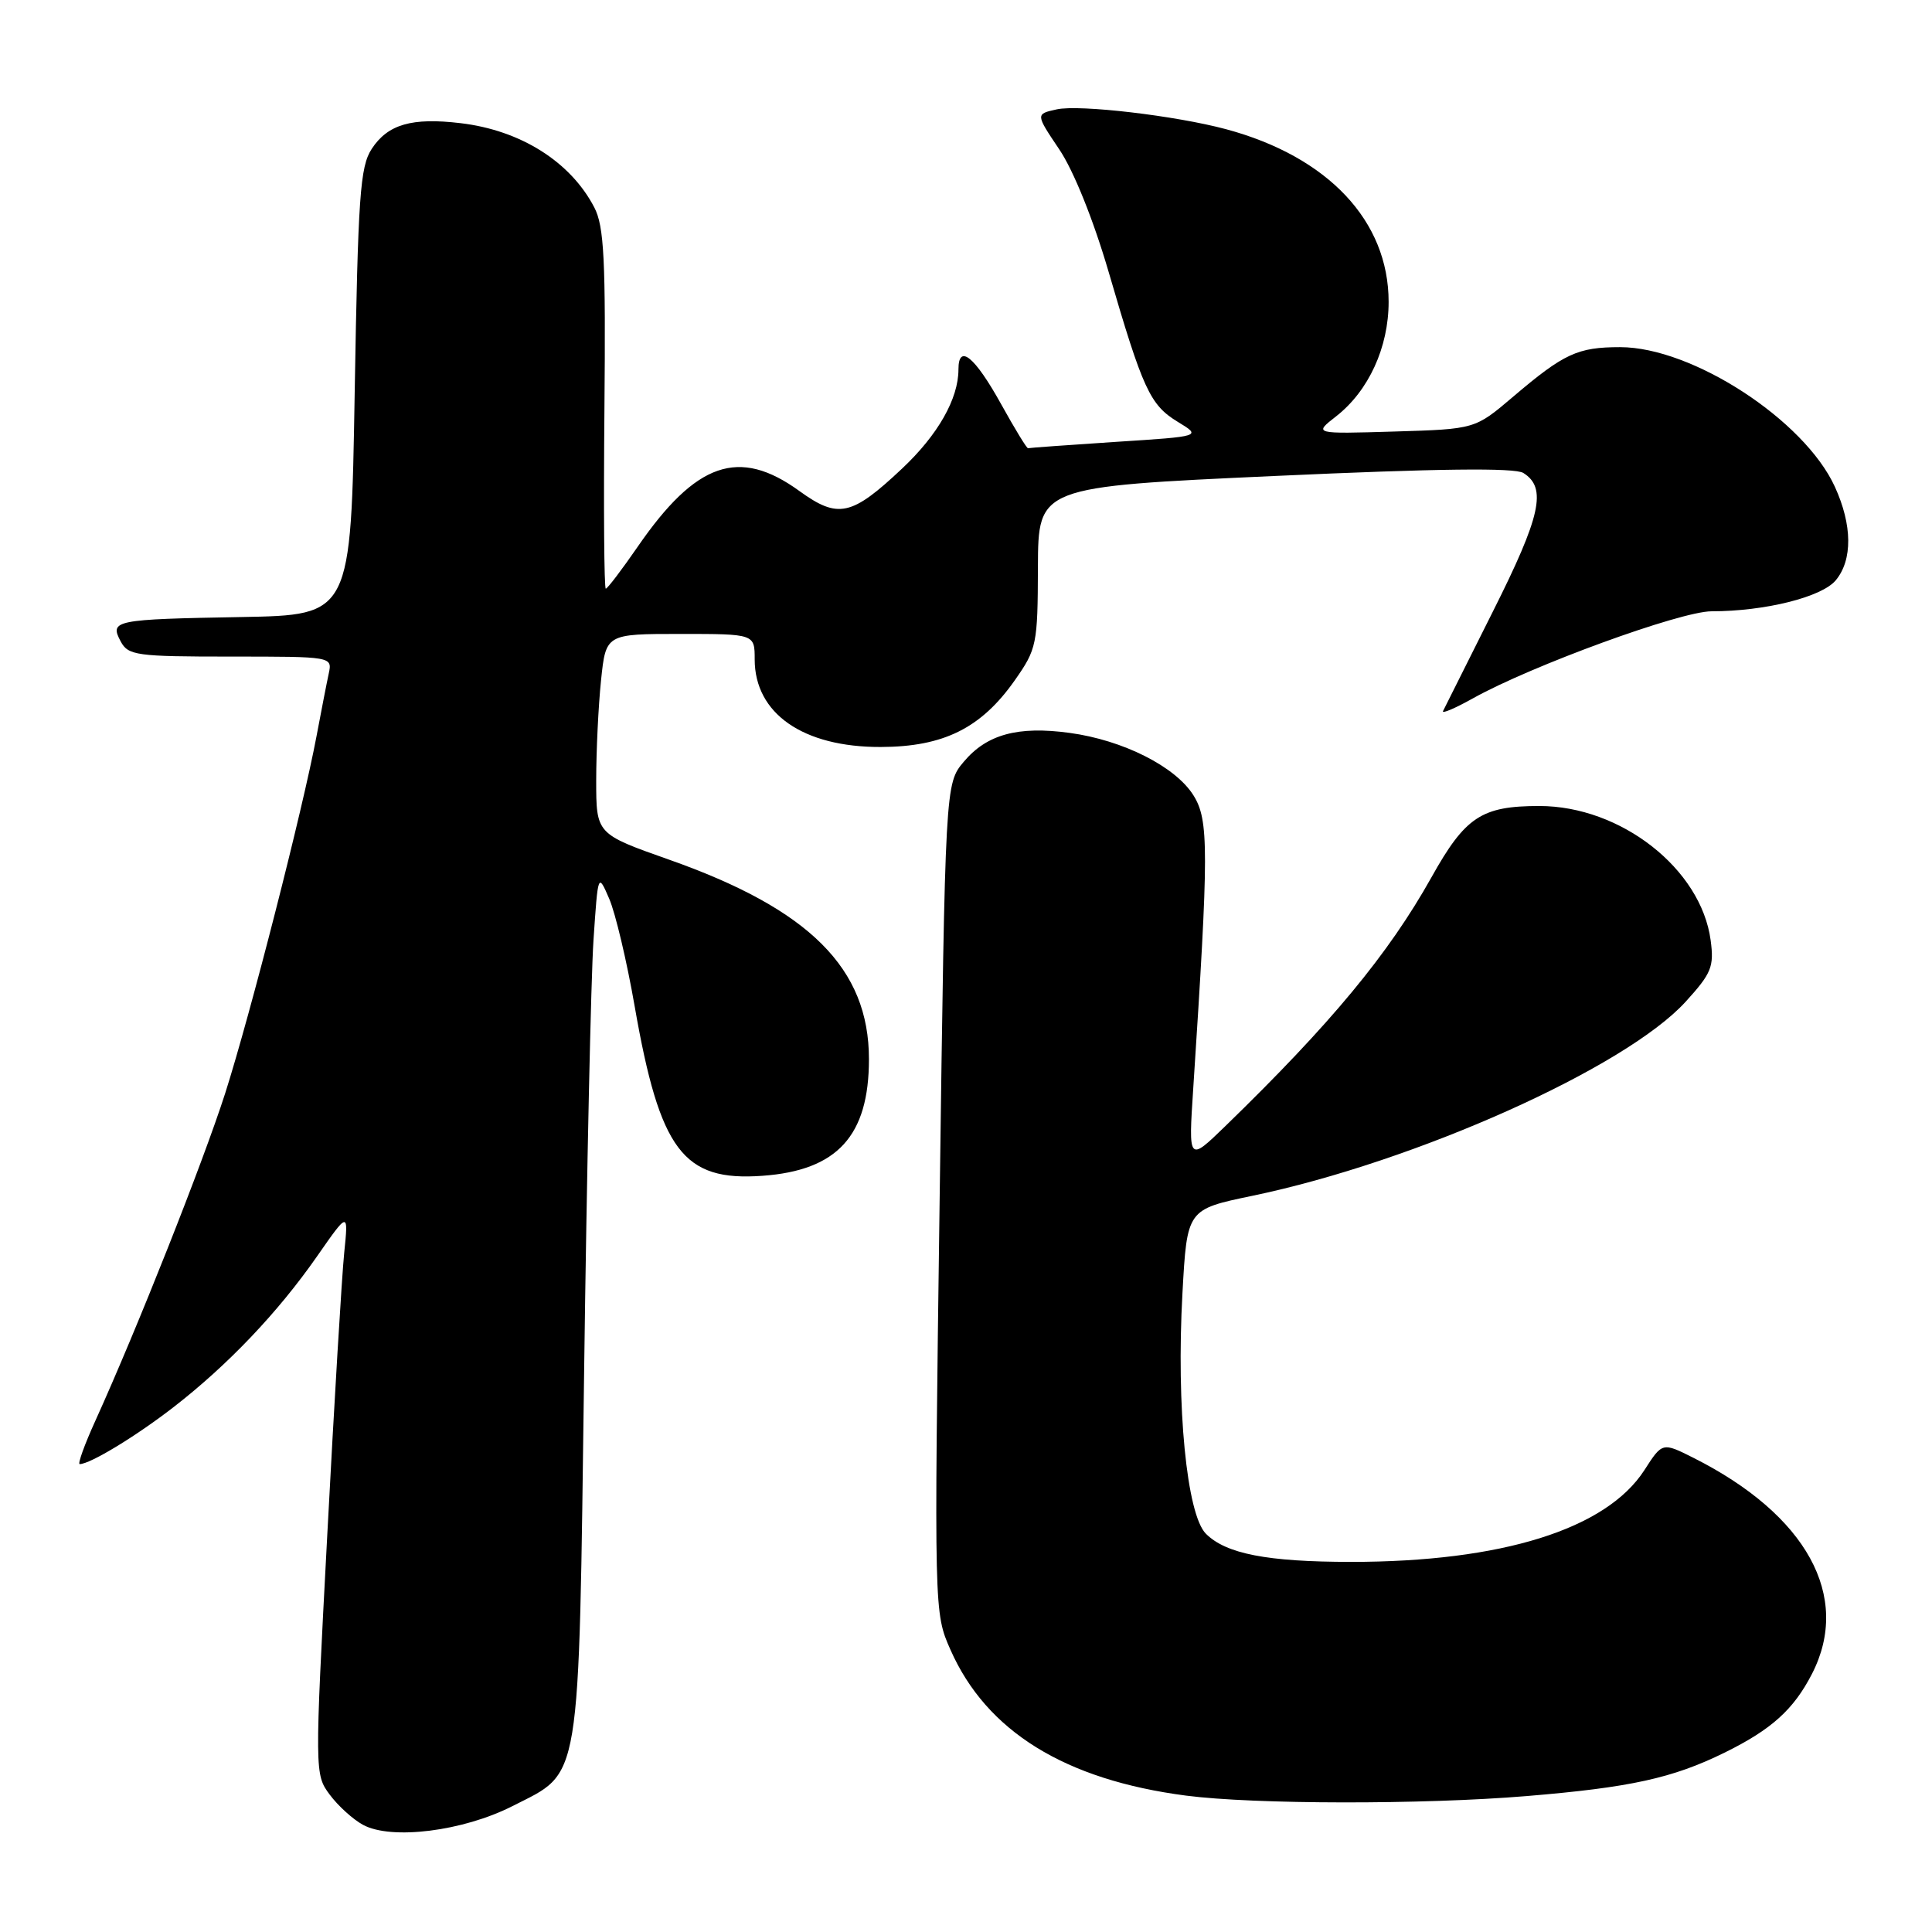 <?xml version="1.0" encoding="UTF-8" standalone="no"?>
<!DOCTYPE svg PUBLIC "-//W3C//DTD SVG 1.1//EN" "http://www.w3.org/Graphics/SVG/1.1/DTD/svg11.dtd" >
<svg xmlns="http://www.w3.org/2000/svg" xmlns:xlink="http://www.w3.org/1999/xlink" version="1.1" viewBox="0 0 256 256">
 <g >
 <path fill="currentColor"
d=" M 67.90 239.32 C 77.09 234.64 76.66 237.24 77.40 181.74 C 77.75 155.21 78.31 129.49 78.64 124.58 C 79.24 115.66 79.24 115.66 80.72 119.08 C 81.54 120.96 83.06 127.38 84.10 133.36 C 87.44 152.48 90.52 156.56 101.02 155.80 C 110.96 155.09 115.14 150.50 115.14 140.34 C 115.14 128.32 107.28 120.47 88.63 113.90 C 79.00 110.50 79.00 110.50 79.00 103.40 C 79.00 99.49 79.29 93.53 79.64 90.15 C 80.28 84.00 80.28 84.00 90.14 84.00 C 100.00 84.00 100.00 84.00 100.00 87.37 C 100.00 94.55 106.41 99.01 116.70 98.98 C 125.03 98.96 130.01 96.48 134.46 90.15 C 137.38 85.99 137.50 85.39 137.53 75.16 C 137.57 64.50 137.57 64.50 168.89 63.07 C 190.52 62.08 200.72 61.96 201.85 62.67 C 205.00 64.64 204.18 68.36 197.82 81.02 C 194.38 87.89 191.40 93.82 191.21 94.22 C 191.01 94.62 192.80 93.86 195.18 92.53 C 202.94 88.20 222.68 81.00 226.79 81.00 C 233.86 81.00 241.40 79.12 243.25 76.89 C 245.49 74.19 245.45 69.57 243.13 64.50 C 239.09 55.66 224.24 46.00 214.68 46.00 C 209.04 46.00 207.23 46.84 200.47 52.59 C 195.45 56.86 195.45 56.86 184.75 57.18 C 174.05 57.50 174.05 57.50 177.05 55.16 C 181.35 51.80 184.00 46.02 184.00 40.00 C 184.00 29.28 175.98 20.76 162.46 17.12 C 155.79 15.33 143.04 13.83 140.03 14.49 C 137.21 15.11 137.21 15.11 140.37 19.81 C 142.26 22.62 144.88 29.13 146.89 36.00 C 151.44 51.61 152.38 53.65 156.05 55.89 C 159.23 57.82 159.23 57.82 147.86 58.55 C 141.61 58.96 136.38 59.34 136.22 59.39 C 136.07 59.45 134.47 56.83 132.66 53.56 C 129.15 47.23 127.00 45.48 127.00 48.95 C 127.00 52.84 124.28 57.62 119.54 62.08 C 112.84 68.39 111.06 68.78 105.92 65.06 C 97.92 59.26 92.22 61.23 84.48 72.47 C 82.38 75.51 80.49 78.00 80.27 78.00 C 80.05 78.00 79.97 67.31 80.09 54.24 C 80.27 34.39 80.05 30.00 78.75 27.49 C 75.60 21.43 68.98 17.26 61.03 16.32 C 54.57 15.55 51.39 16.47 49.26 19.72 C 47.71 22.08 47.44 25.95 47.00 51.95 C 46.50 81.50 46.50 81.50 32.00 81.76 C 15.13 82.06 14.50 82.19 15.99 84.99 C 16.99 86.85 18.06 87.00 30.55 87.00 C 44.01 87.00 44.04 87.00 43.56 89.25 C 43.29 90.49 42.57 94.20 41.95 97.50 C 40.11 107.30 33.15 134.49 29.84 144.86 C 26.88 154.08 18.17 176.06 12.64 188.25 C 11.20 191.41 10.27 194.00 10.56 194.00 C 11.94 194.00 18.02 190.31 23.00 186.45 C 30.21 180.86 36.82 173.91 41.99 166.50 C 46.17 160.50 46.17 160.50 45.61 166.00 C 45.30 169.03 44.29 185.81 43.37 203.30 C 41.69 234.89 41.70 235.12 43.69 237.80 C 44.79 239.28 46.77 241.08 48.10 241.80 C 51.86 243.84 61.35 242.65 67.90 239.32 Z  M 202.27 237.99 C 216.02 236.85 221.63 235.62 228.50 232.24 C 234.74 229.17 237.66 226.53 240.10 221.79 C 245.35 211.55 239.40 200.72 224.39 193.17 C 220.27 191.10 220.27 191.10 217.89 194.80 C 212.84 202.63 198.98 206.96 179.00 206.96 C 167.91 206.95 162.45 205.89 159.79 203.23 C 157.25 200.69 155.85 186.37 156.68 171.38 C 157.29 160.25 157.29 160.25 165.90 158.46 C 187.54 153.96 215.36 141.50 223.35 132.74 C 226.78 128.97 227.14 128.10 226.67 124.59 C 225.40 115.13 214.78 106.80 203.97 106.80 C 196.32 106.80 194.16 108.22 189.68 116.24 C 183.98 126.43 176.34 135.65 162.35 149.23 C 157.47 153.96 157.47 153.96 158.11 144.23 C 160.18 112.60 160.19 108.67 158.14 105.39 C 155.76 101.58 148.81 98.07 141.72 97.11 C 134.88 96.18 130.76 97.30 127.71 100.93 C 125.25 103.85 125.25 103.85 124.51 158.77 C 123.77 213.69 123.77 213.69 125.94 218.60 C 130.71 229.41 141.11 235.84 157.17 237.93 C 166.22 239.10 188.52 239.13 202.27 237.99 Z "/>
</g>
</svg>